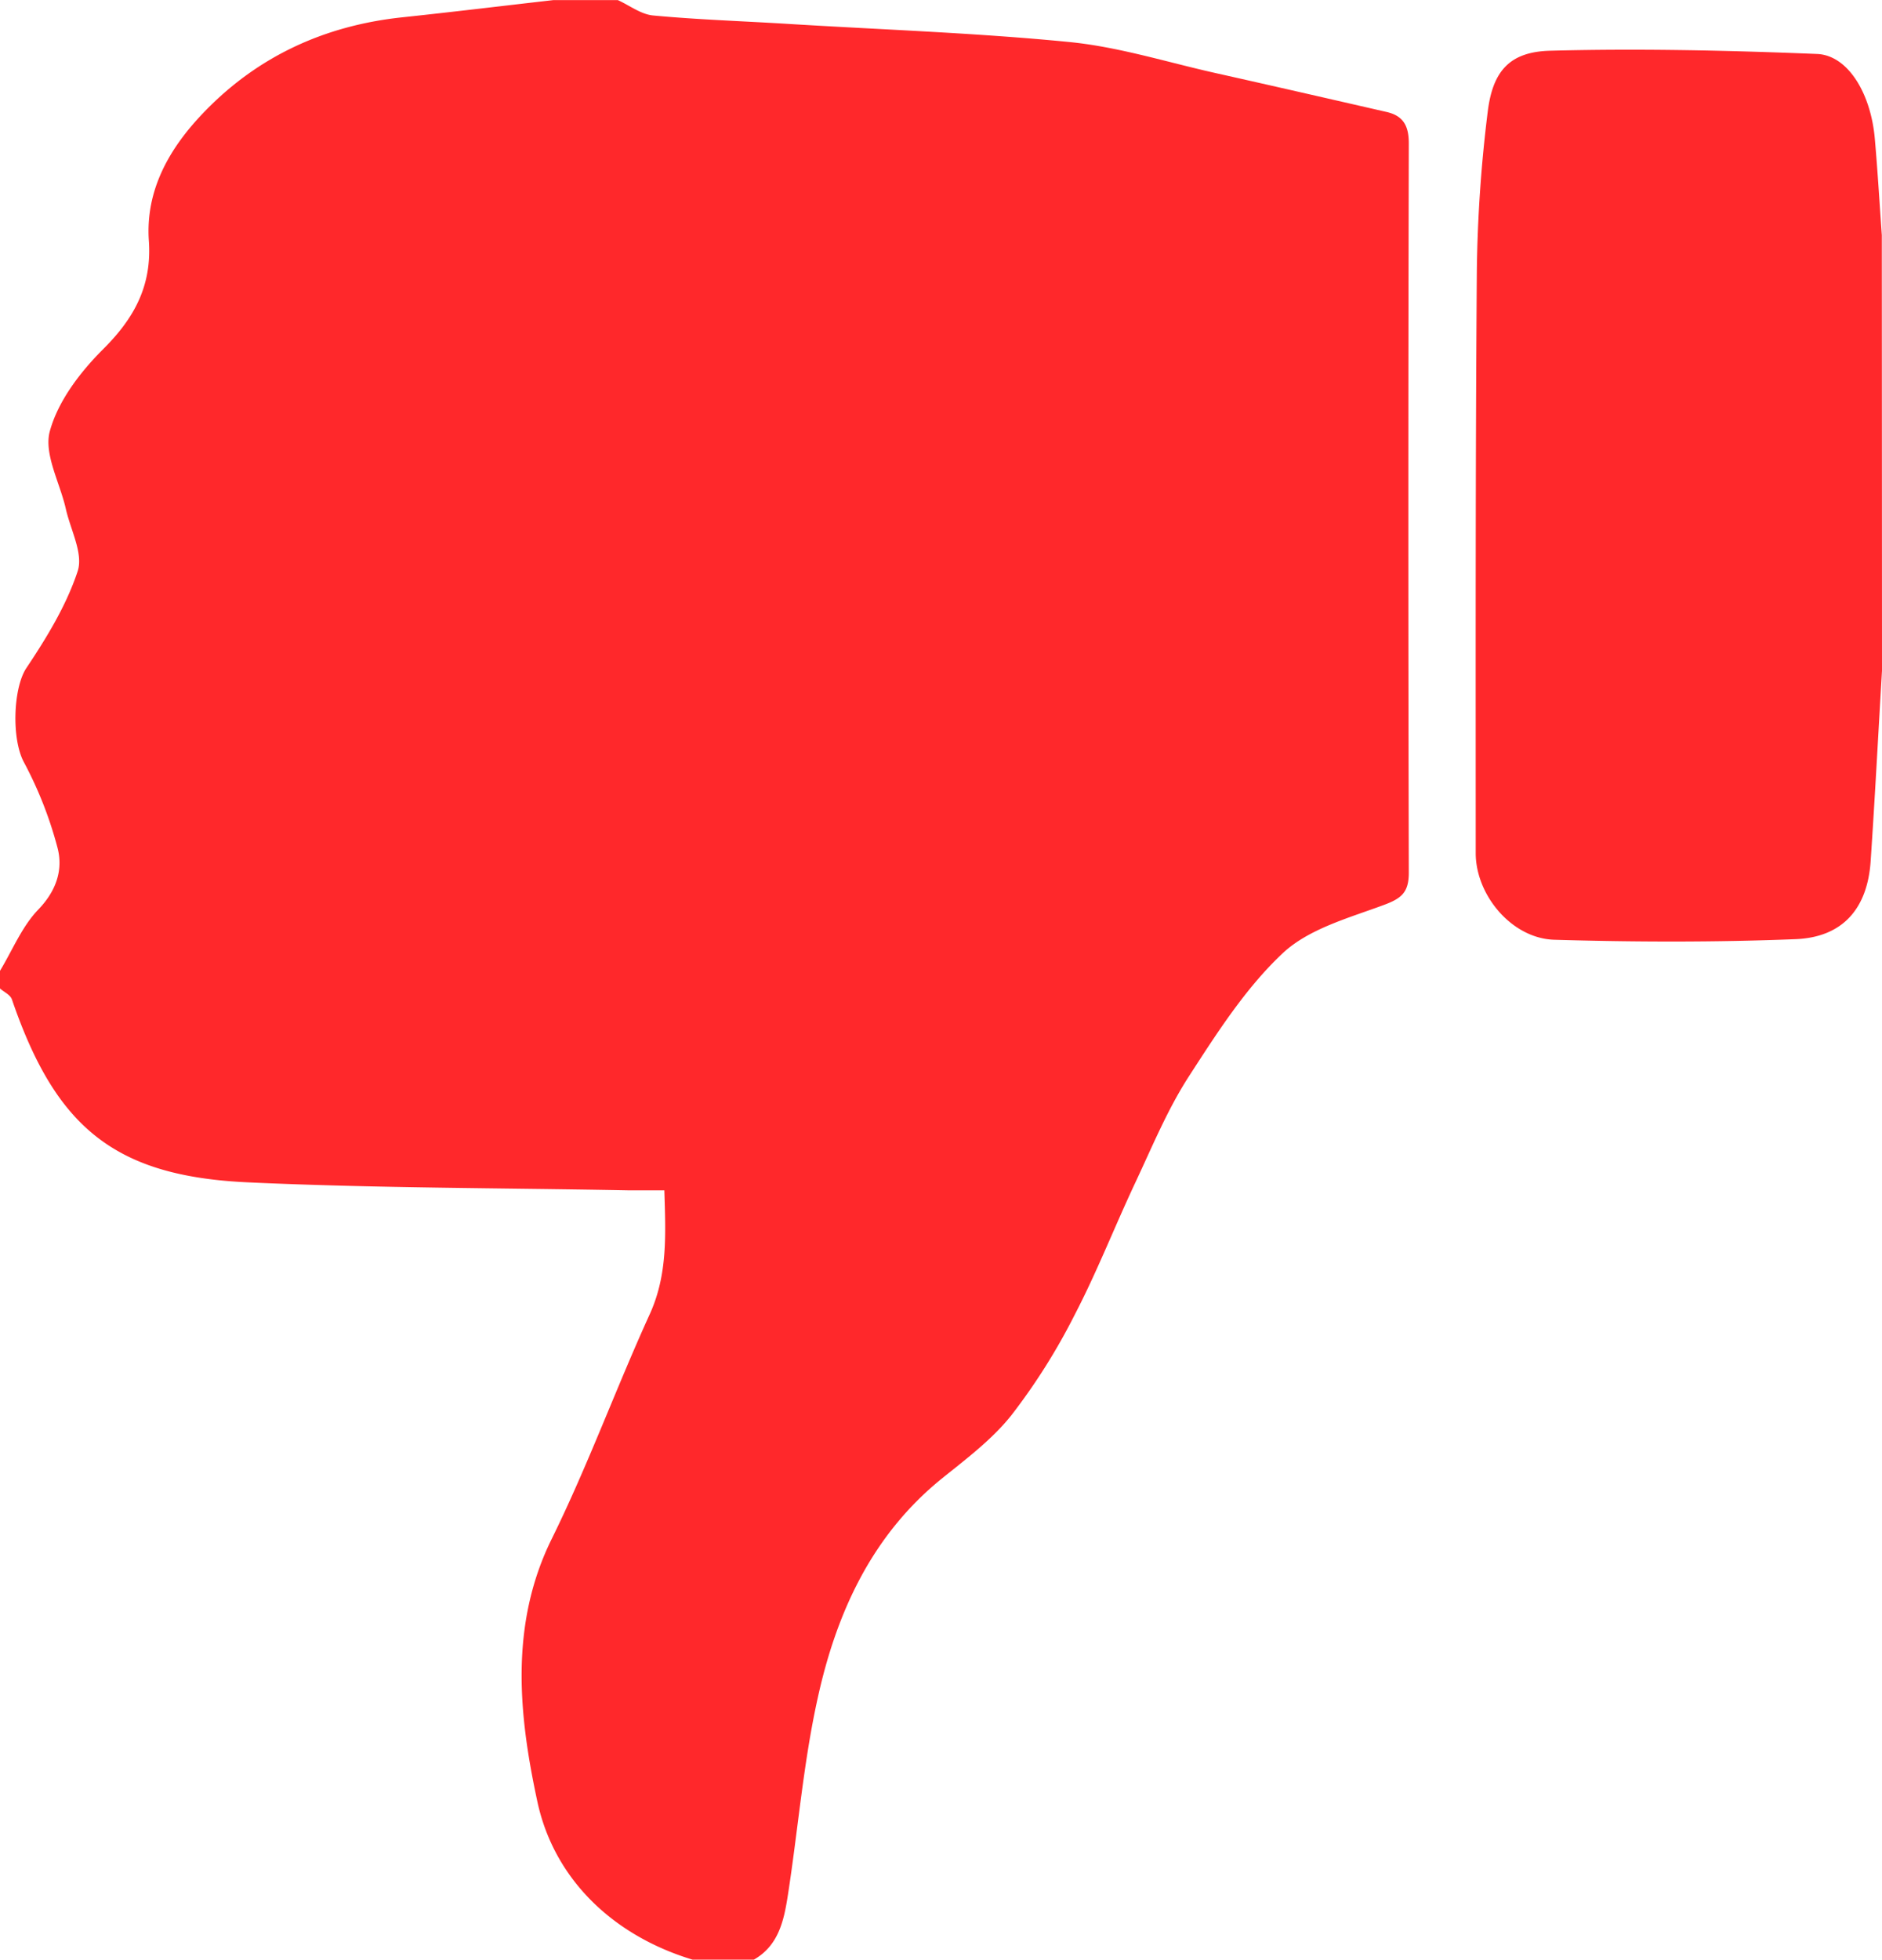 <svg id="Vrstva_1" data-name="Vrstva 1" xmlns="http://www.w3.org/2000/svg" viewBox="0 0 320 333"><defs><style>.cls-1{fill:#ff282b;}</style></defs><path class="cls-1" d="M669.94,510v-3c2.12-3.51,3.73-7.53,6.51-10.41,3.06-3.17,4.23-6.74,3.29-10.42A67,67,0,0,0,674,471.54c-2.14-4-1.81-12.65.43-16,3.44-5.15,6.79-10.62,8.71-16.43,1-3-1.19-7-2-10.58-1-4.45-3.78-9.35-2.73-13.22,1.39-5.1,5.12-10,9-13.88,5.34-5.29,8.37-10.8,7.84-18.48-.59-8.58,3.45-15.64,9.13-21.6,9.18-9.66,20.63-14.95,33.89-16.37,8.58-.91,17.15-1.95,25.73-2.93h11c2,.91,3.92,2.42,6,2.61,7.46.7,15,.95,22.43,1.4,16.11,1,32.27,1.53,48.32,3.11,8.36.82,16.55,3.41,24.8,5.26,9.72,2.17,19.42,4.4,29.13,6.62,2.87.65,3.81,2.37,3.8,5.37q-.15,62,0,123.92c0,3.3-1.22,4.34-4.17,5.44-6,2.23-12.82,4.06-17.27,8.23-6.32,5.93-11.19,13.57-16,21-3.62,5.62-6.21,11.92-9.07,18-3.51,7.46-6.52,15.18-10.32,22.48a105.63,105.63,0,0,1-10.72,17c-3.26,4.11-7.64,7.4-11.79,10.74-12,9.68-18,22.93-21.17,37.38-2.44,11-3.34,22.37-5.08,33.55-.67,4.28-1.59,8.58-5.92,10.95h-10c-13.84-4.1-23.84-13.83-26.66-26.94-3.12-14.48-4.82-29.94,2.44-44.64,6.16-12.48,10.94-25.64,16.73-38.32,3-6.7,2.64-13.46,2.42-20.91-2.34,0-4.3,0-6.26,0-21.45-.41-42.93-.37-64.36-1.35-22.81-1-32.84-9.28-40.31-31.08C671.69,511.06,670.62,510.61,669.94,510Z" transform="translate(-669.94 -342.03)"/><path class="cls-1" d="M989.94,456c-.64,10.79-1.2,21.59-1.93,32.37-.54,8-4.7,12.93-12.78,13.25-13.64.54-27.32.5-41,.1-7.24-.21-13.38-7.6-13.37-14.73,0-33-.06-66,.19-99a241.91,241.91,0,0,1,1.84-26.89c.84-7,3.74-10.27,10.63-10.45,15.11-.4,30.26-.06,45.37.55,5.26.21,9.16,6.7,9.83,14.41.48,5.46.8,10.92,1.19,16.38Z" transform="translate(-669.94 -342.03)"/></svg>